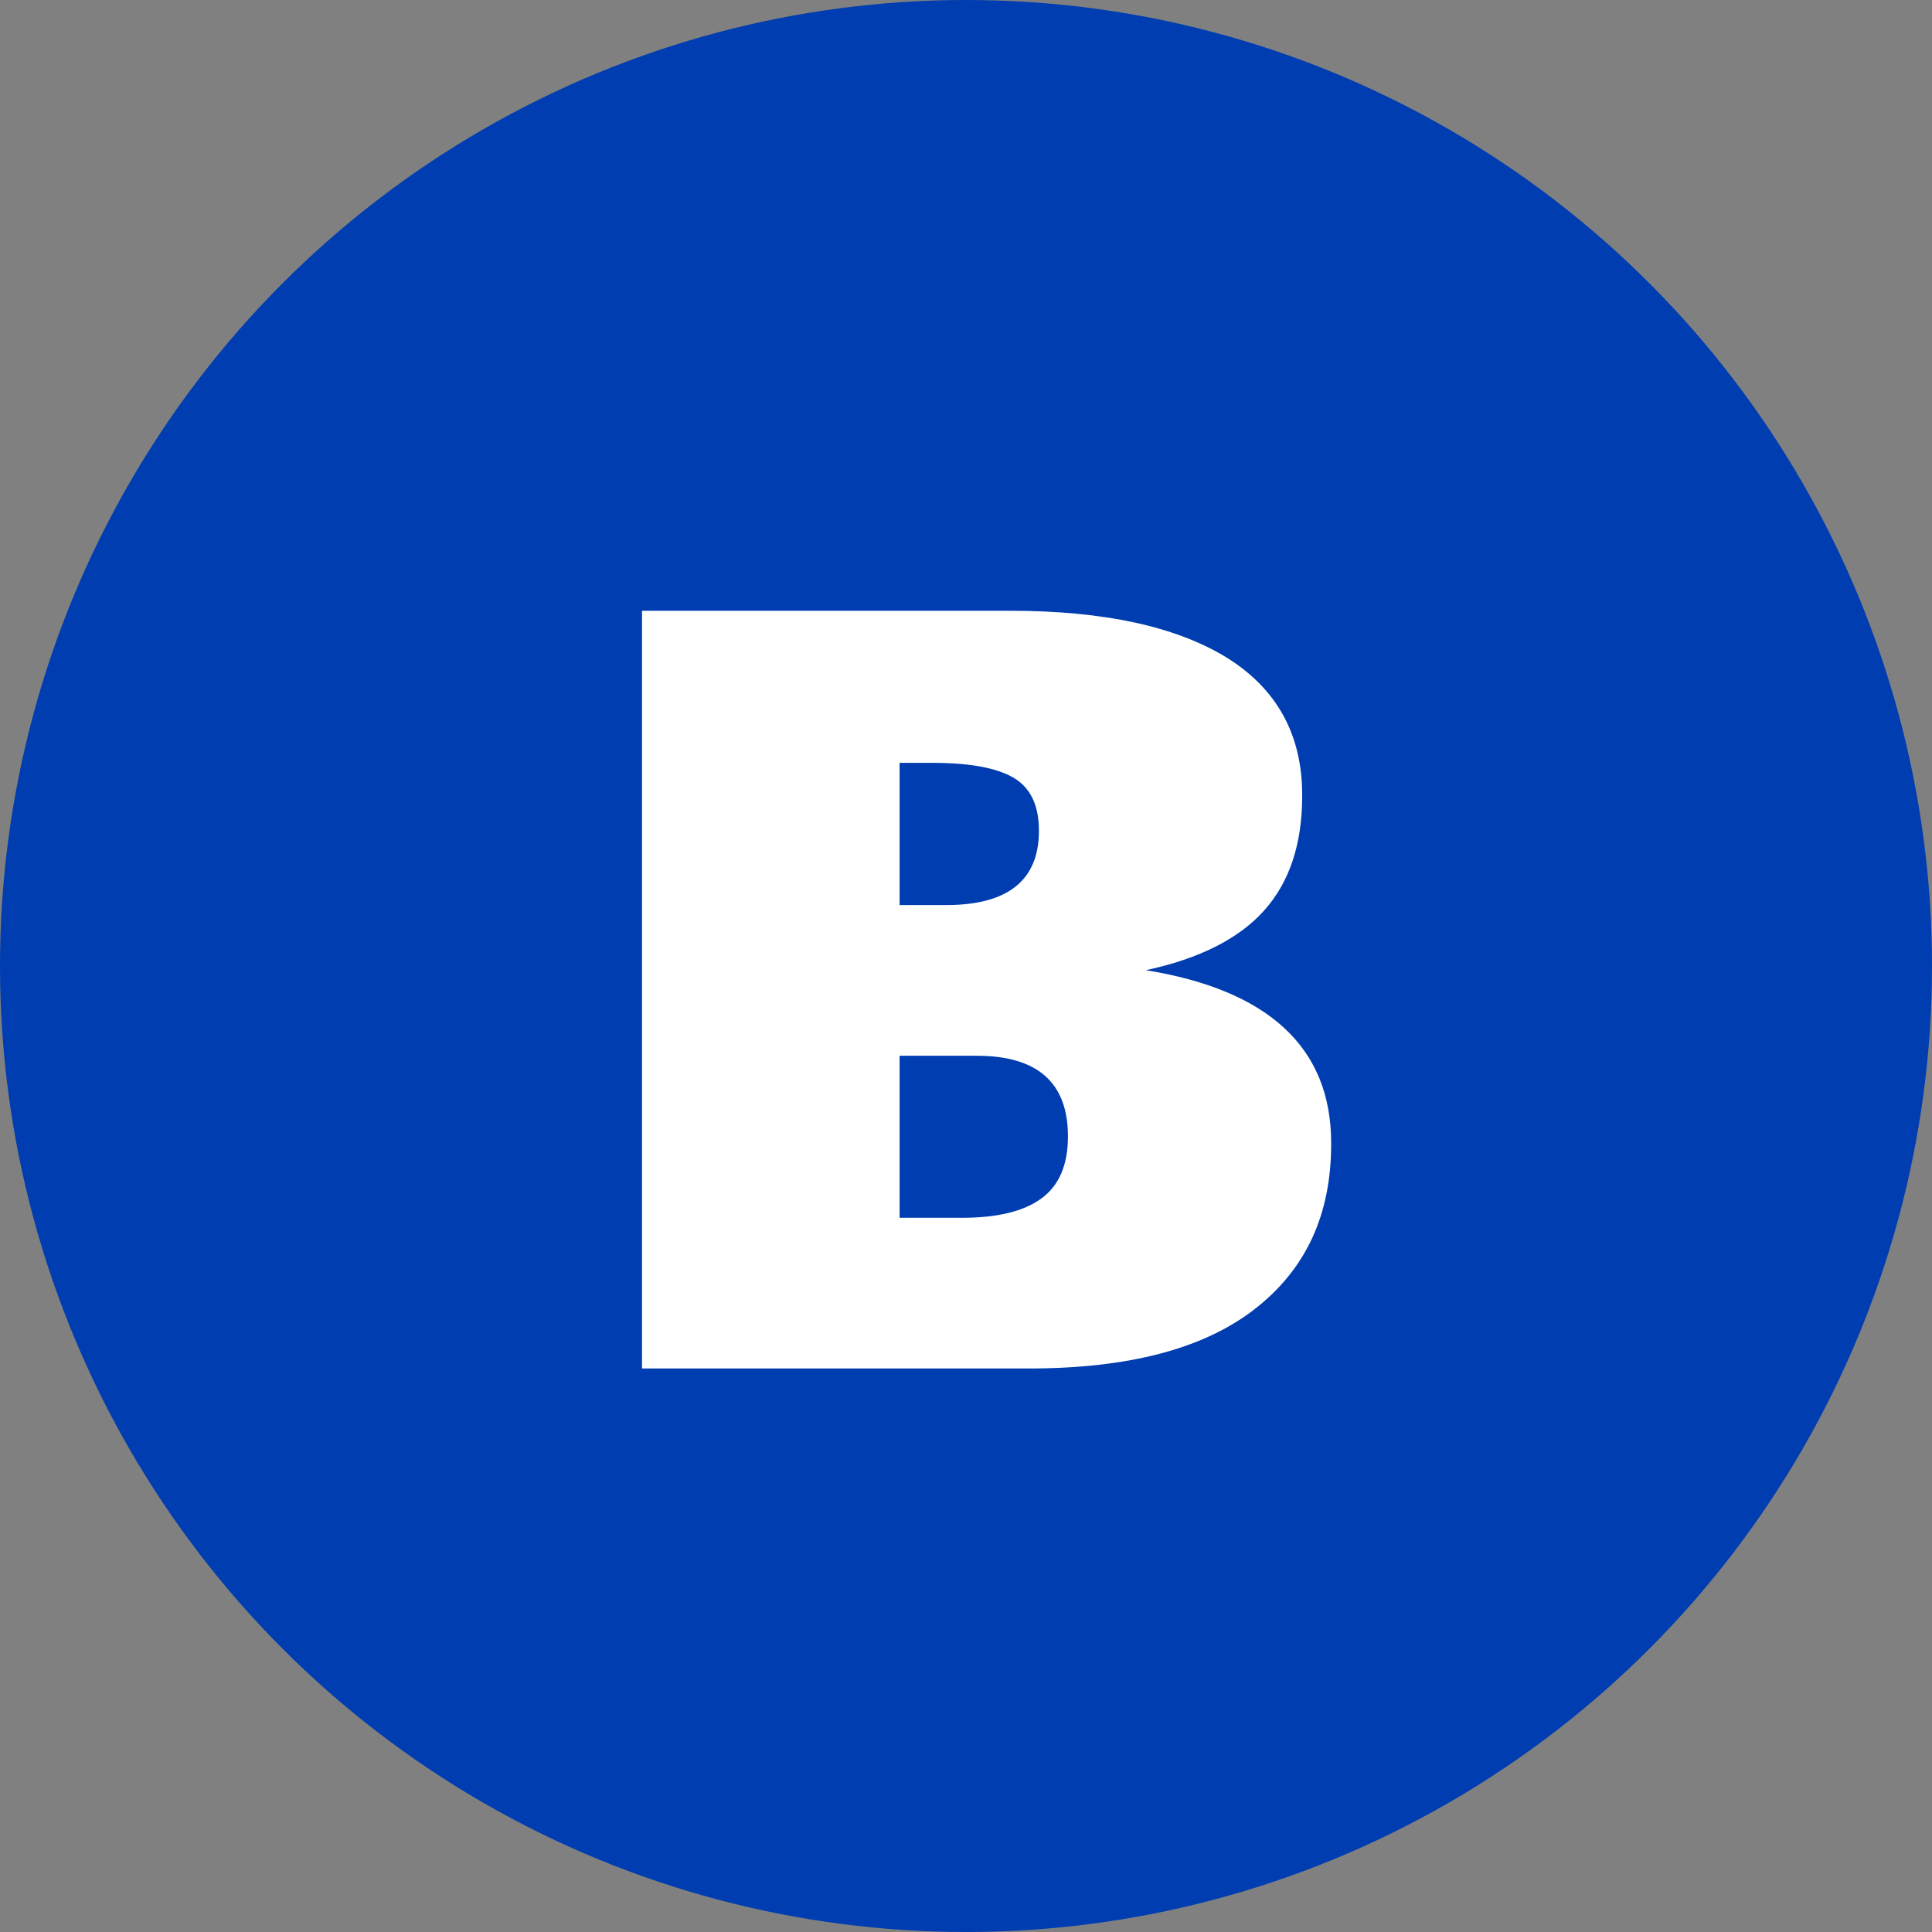 <svg width="48" height="48" viewBox="0 0 48 48" fill="none" xmlns="http://www.w3.org/2000/svg">
<rect x="0" y="0" width="48" height="48" fill="#808080" stroke="none"/>
<circle cx="24" cy="24" r="24" fill="#003DB1"/>
<path d="M15.951 34H25.549C28.045 34 29.908 33.508 31.174 32.523C32.44 31.539 33.072 30.186 33.072 28.428V28.393C33.072 26.037 31.525 24.596 28.467 24.104C29.785 23.822 30.77 23.33 31.402 22.627C32.035 21.924 32.352 20.975 32.352 19.779V19.744C32.352 18.25 31.719 17.107 30.471 16.334C29.205 15.56 27.412 15.174 25.092 15.174H15.951V34ZM22.35 30.256V26.23H24.266C25.777 26.23 26.533 26.898 26.533 28.234C26.533 28.955 26.305 29.465 25.865 29.781C25.426 30.098 24.775 30.256 23.896 30.256H22.35ZM22.35 22.486V18.953H23.176C24.09 18.953 24.758 19.076 25.18 19.322C25.602 19.568 25.812 20.008 25.812 20.641C25.812 21.871 25.039 22.486 23.51 22.486H22.35Z" fill="white"/>
</svg>
